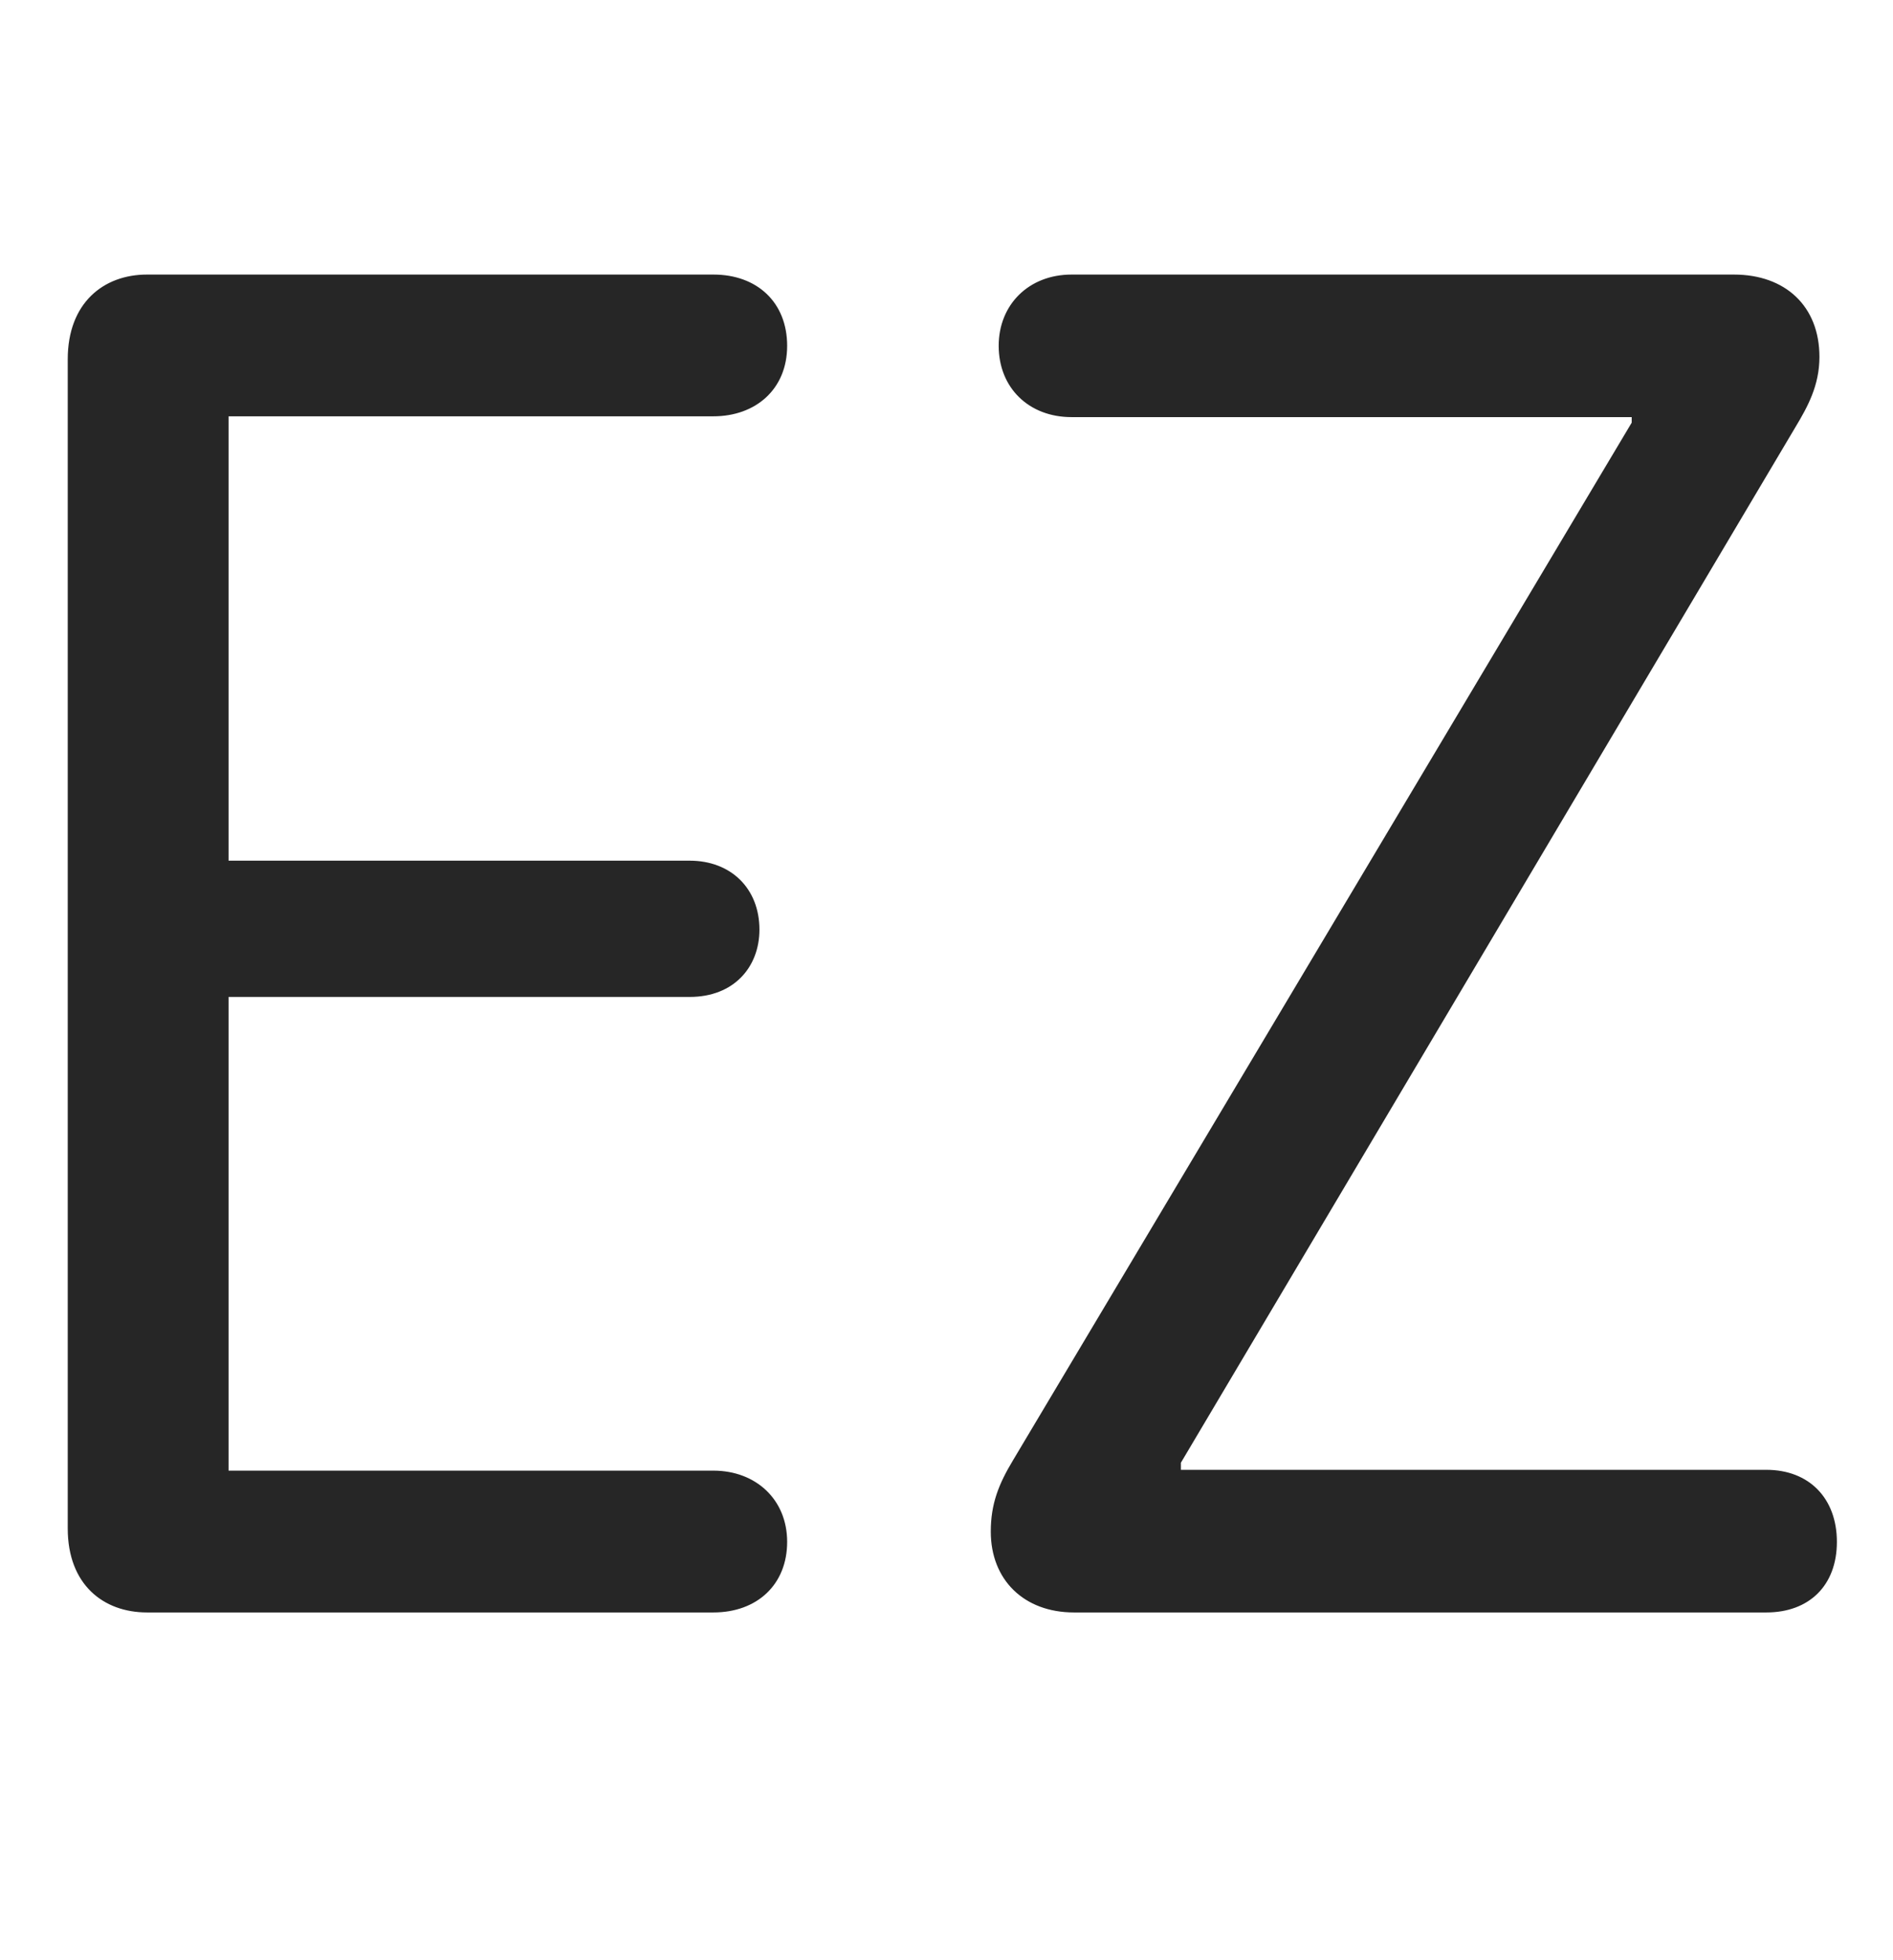<svg width="28" height="29" viewBox="0 0 28 29" fill="currentColor" xmlns="http://www.w3.org/2000/svg">
<g clip-path="url(#clip0_2207_37912)">
<path d="M2.174 23.855H10.553C11.197 23.855 11.643 23.444 11.643 22.811C11.643 22.179 11.174 21.757 10.553 21.757H3.381V14.749H10.201C10.858 14.749 11.233 14.304 11.233 13.753C11.233 13.144 10.811 12.733 10.201 12.733H3.381V6.159H10.553C11.174 6.159 11.643 5.761 11.643 5.116C11.643 4.472 11.197 4.062 10.553 4.062H2.174C1.53 4.062 1.002 4.483 1.002 5.315V22.612C1.002 23.444 1.53 23.855 2.174 23.855ZM15.885 23.855H26.127C26.76 23.855 27.17 23.456 27.17 22.811C27.17 22.167 26.76 21.745 26.127 21.745H17.467V21.64L26.561 6.312C26.737 6.019 26.912 5.702 26.912 5.28C26.912 4.53 26.408 4.062 25.647 4.062H15.85C15.217 4.062 14.772 4.507 14.772 5.116C14.772 5.737 15.217 6.171 15.85 6.171H24.135V6.253L14.983 21.605C14.772 21.956 14.655 22.249 14.655 22.659C14.655 23.374 15.147 23.855 15.885 23.855Z" fill="currentColor" fill-opacity="0.85"/>
</g>
<defs>
<clipPath id="clip0_2207_37912">
<rect width="26.168" height="19.816" fill="currentColor" transform="translate(1.002 4.062)"/>
</clipPath>
</defs>
</svg>
